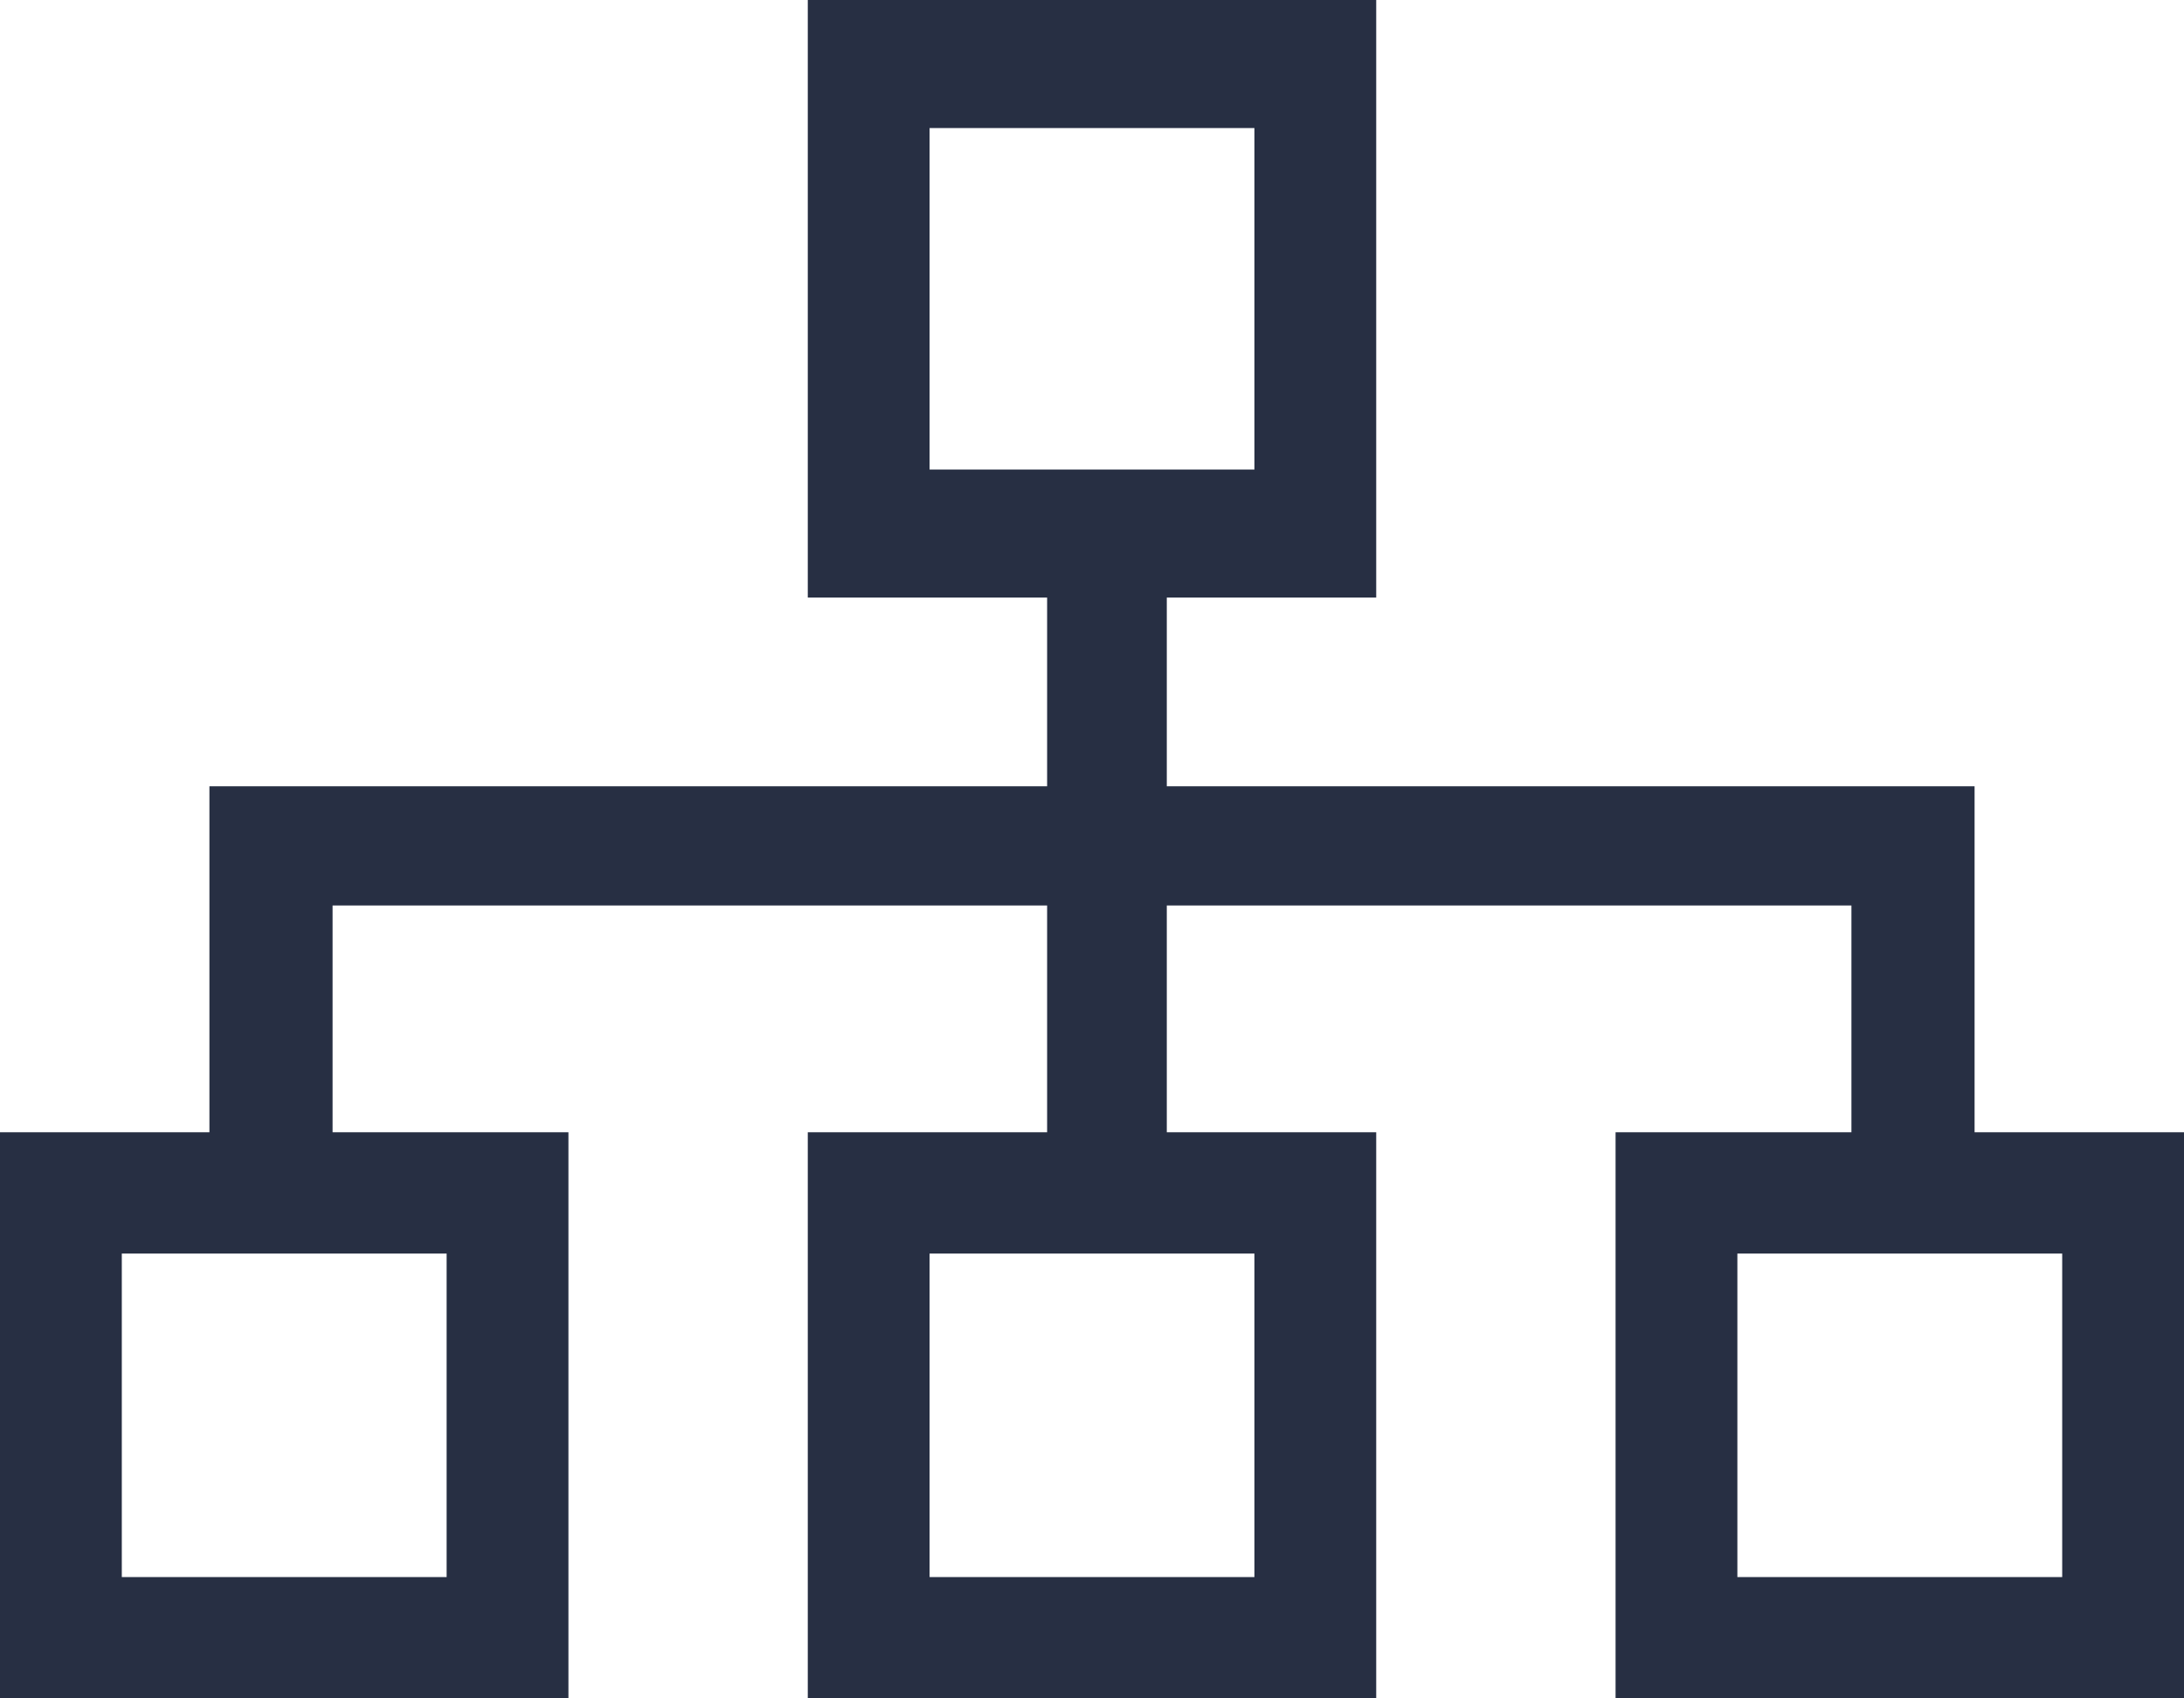 <svg width="126" height="98" viewBox="0 0 126 98" fill="none" xmlns="http://www.w3.org/2000/svg">
<path fill-rule="evenodd" clip-rule="evenodd" d="M72.37 72.333H53.63V91H72.37V72.333ZM46.603 65.333V98H79.397V65.333H46.603Z" fill="#272F43"/>
<path fill-rule="evenodd" clip-rule="evenodd" d="M72.37 7.389H53.63V27.093H72.37V7.389ZM46.603 0V34.481H79.397V0H46.603Z" fill="#272F43"/>
<path fill-rule="evenodd" clip-rule="evenodd" d="M118.973 72.333H100.233V91H118.973V72.333ZM93.206 65.333V98H126V65.333H93.206Z" fill="#272F43"/>
<path fill-rule="evenodd" clip-rule="evenodd" d="M25.767 72.333H7.027V91H25.767V72.333ZM0 65.333V98H32.794V65.333H0Z" fill="#272F43"/>
<path fill-rule="evenodd" clip-rule="evenodd" d="M12.082 45.37H113.918V67.148H106.813V52.248H19.187V67.148H12.082V45.37Z" fill="#272F43"/>
<path fill-rule="evenodd" clip-rule="evenodd" d="M60.411 67.148V29.037H67.315V67.148H60.411Z" fill="#272F43"/>
</svg>
